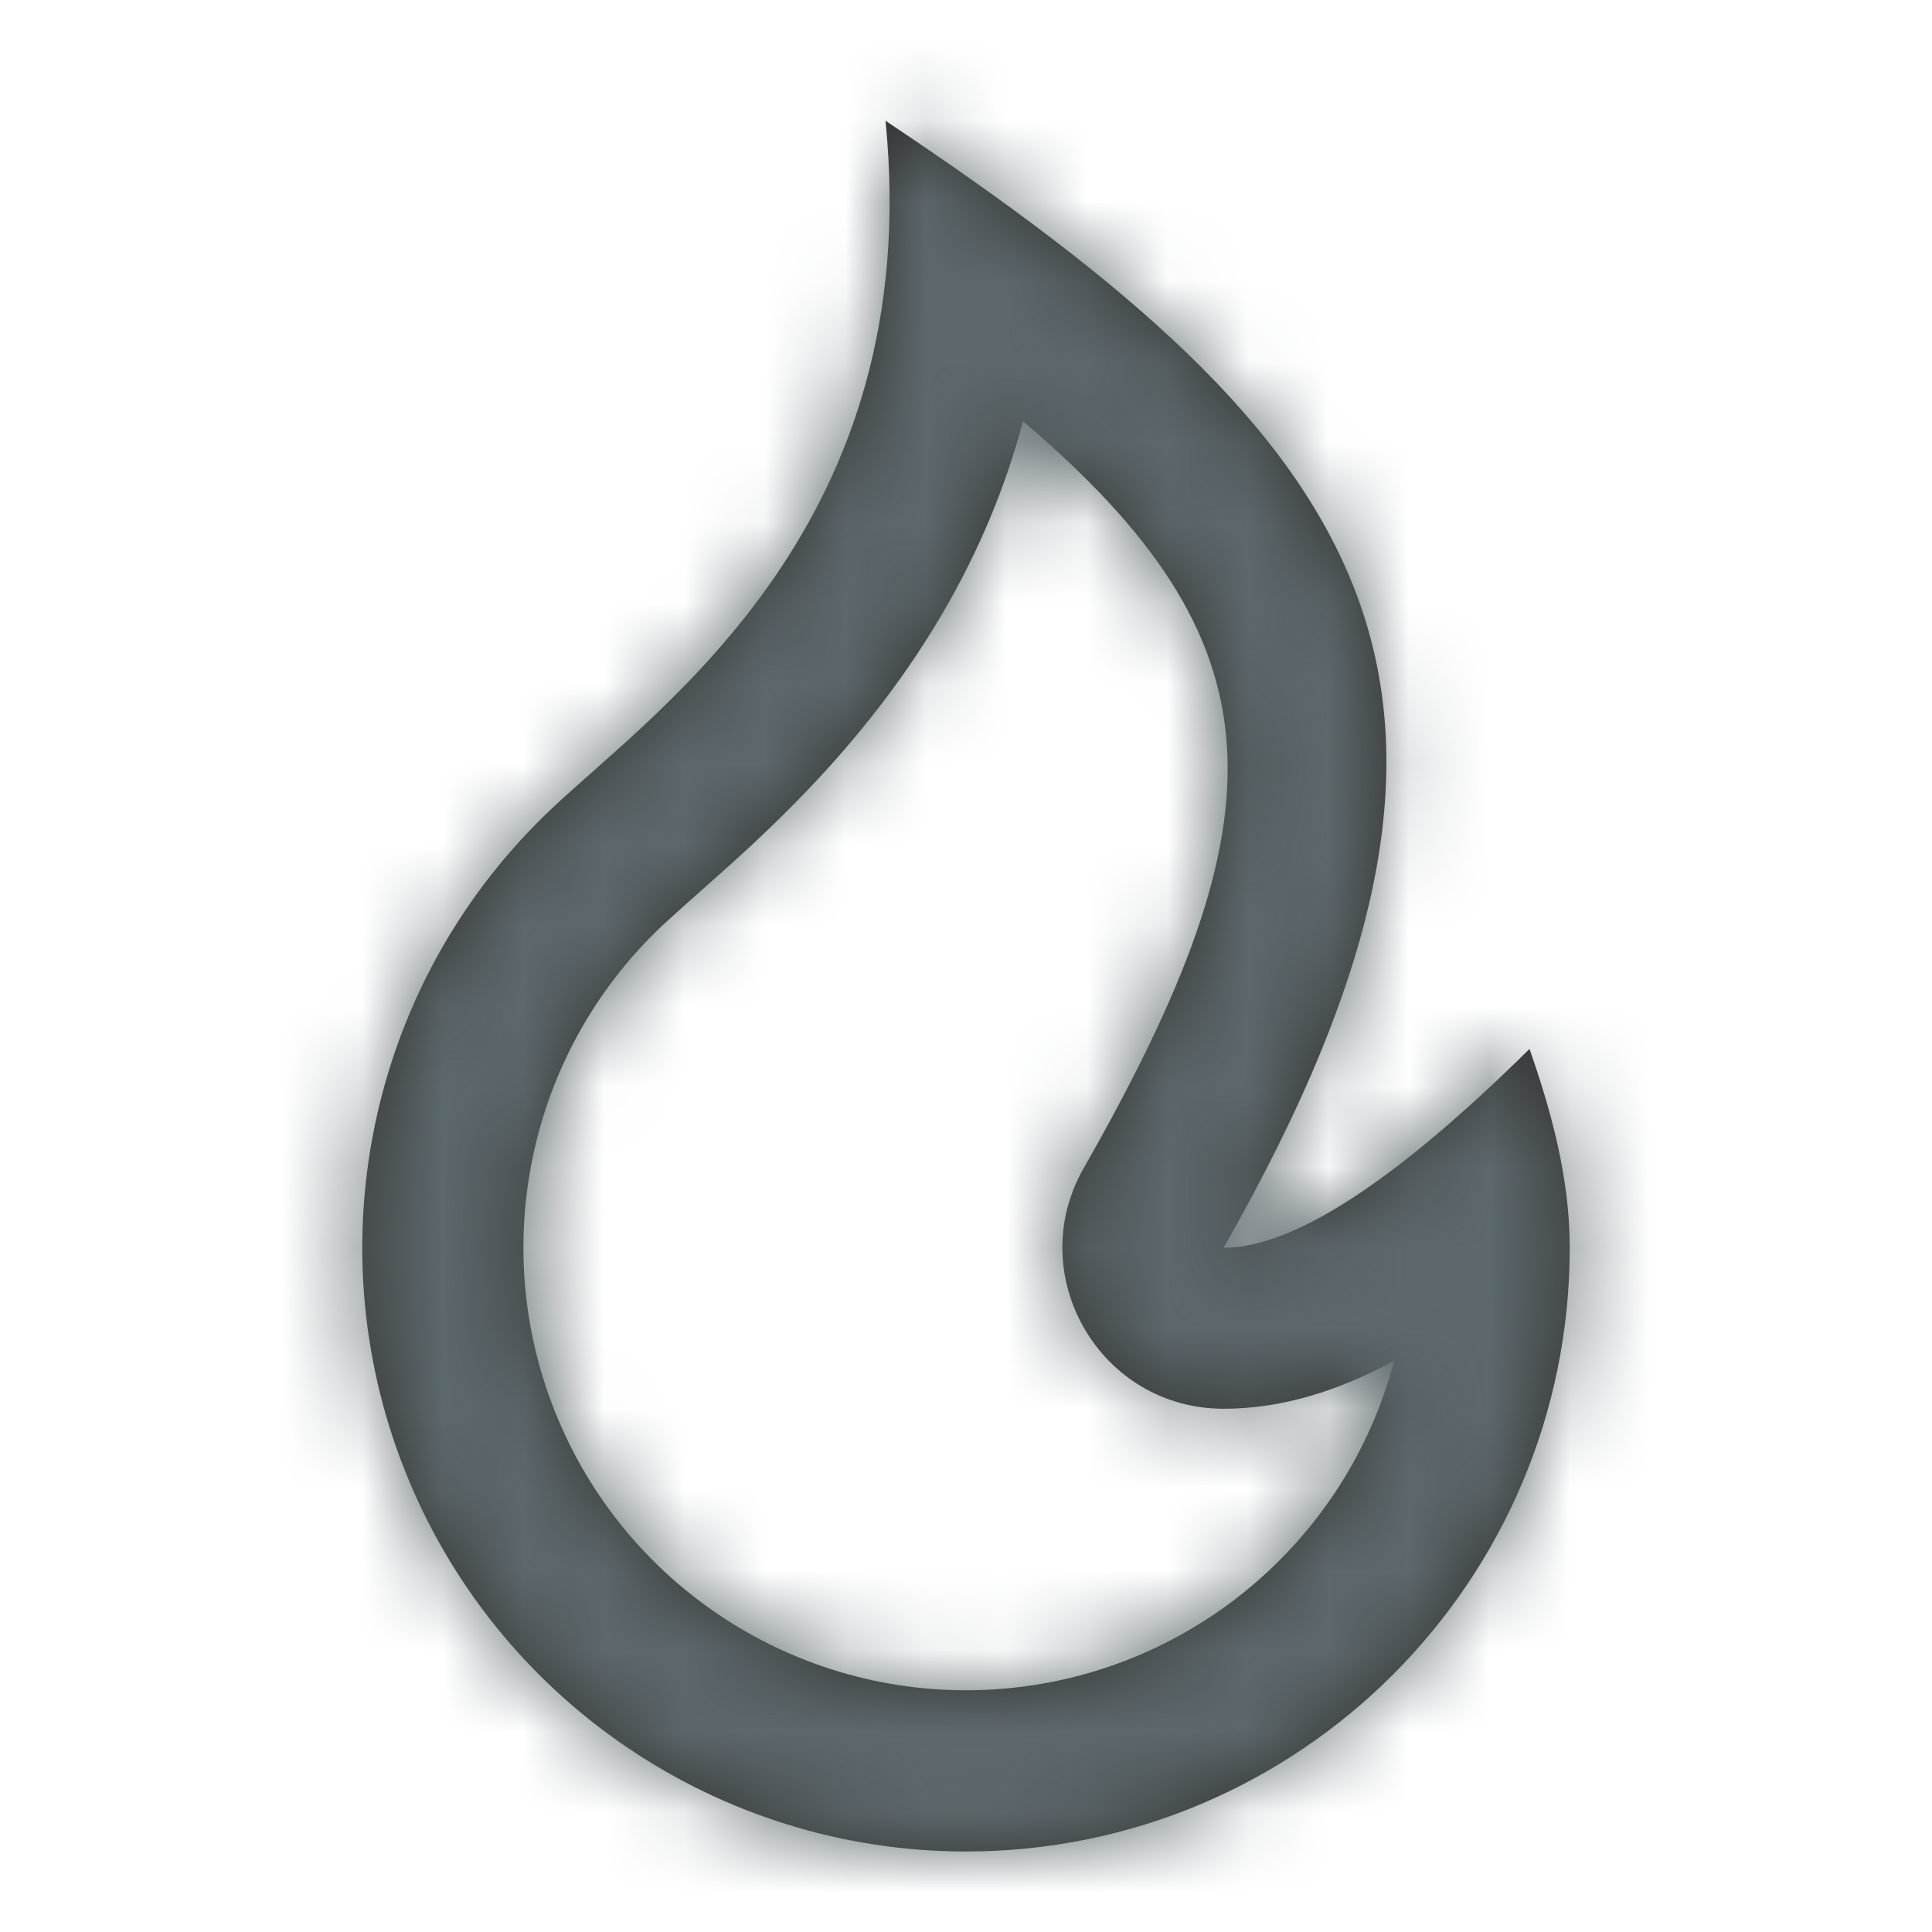 <?xml version="1.0" encoding="UTF-8"?>
<svg width="24px" height="24px" viewBox="0 0 24 24" version="1.1" xmlns="http://www.w3.org/2000/svg" xmlns:xlink="http://www.w3.org/1999/xlink">
    <title>7C90DBF5-9033-4470-9AD6-2DAA1D550E11</title>
    <defs>
        <path d="M12,23 C16.142,23 19.5,19.642 19.5,15.5 C19.5,14.634 19.27,13.803 19,13.03 C17.333,14.677 16.067,15.5 15.2,15.5 C19.195,8.5 17,5.5 11,1.5 C11.5,6.5 8.204,8.774 6.862,10.037 C4.622,12.144 3.895,15.405 5.028,18.264 C6.161,21.122 8.925,23 12,23 L12,23 Z M12.71,5.235 C15.951,7.985 15.967,10.122 13.463,14.509 C12.702,15.842 13.665,17.5 15.2,17.5 C15.888,17.5 16.584,17.3 17.319,16.905 C16.722,19.162 14.765,20.795 12.437,20.98 C10.11,21.165 7.92,19.861 6.974,17.726 C6.028,15.592 6.532,13.093 8.232,11.493 C8.358,11.375 8.997,10.808 9.025,10.783 C9.449,10.403 9.798,10.066 10.143,9.697 C11.373,8.379 12.257,6.917 12.709,5.235 L12.71,5.235 Z" id="path-1"></path>
    </defs>
    <g id="Page-1" stroke="none" stroke-width="1" fill="none" fill-rule="evenodd">
        <g id="04A---Home" transform="translate(-100, -4047)">
            <g id="Components-/-Bottom-Nav" transform="translate(0, 4029)">
                <g id="ic_fire" transform="translate(100, 18)">
                    <rect x="0" y="0" width="24" height="24"></rect>
                    <mask id="mask-2" fill="white">
                        <use xlink:href="#path-1"></use>
                    </mask>
                    <use id="Mask" fill="#333333" fill-rule="nonzero" xlink:href="#path-1"></use>
                    <g id="Color-/-Primary-Grey" mask="url(#mask-2)" fill="#5D686C">
                        <rect id="color" x="0" y="0" width="24" height="24"></rect>
                    </g>
                </g>
            </g>
        </g>
    </g>
</svg>